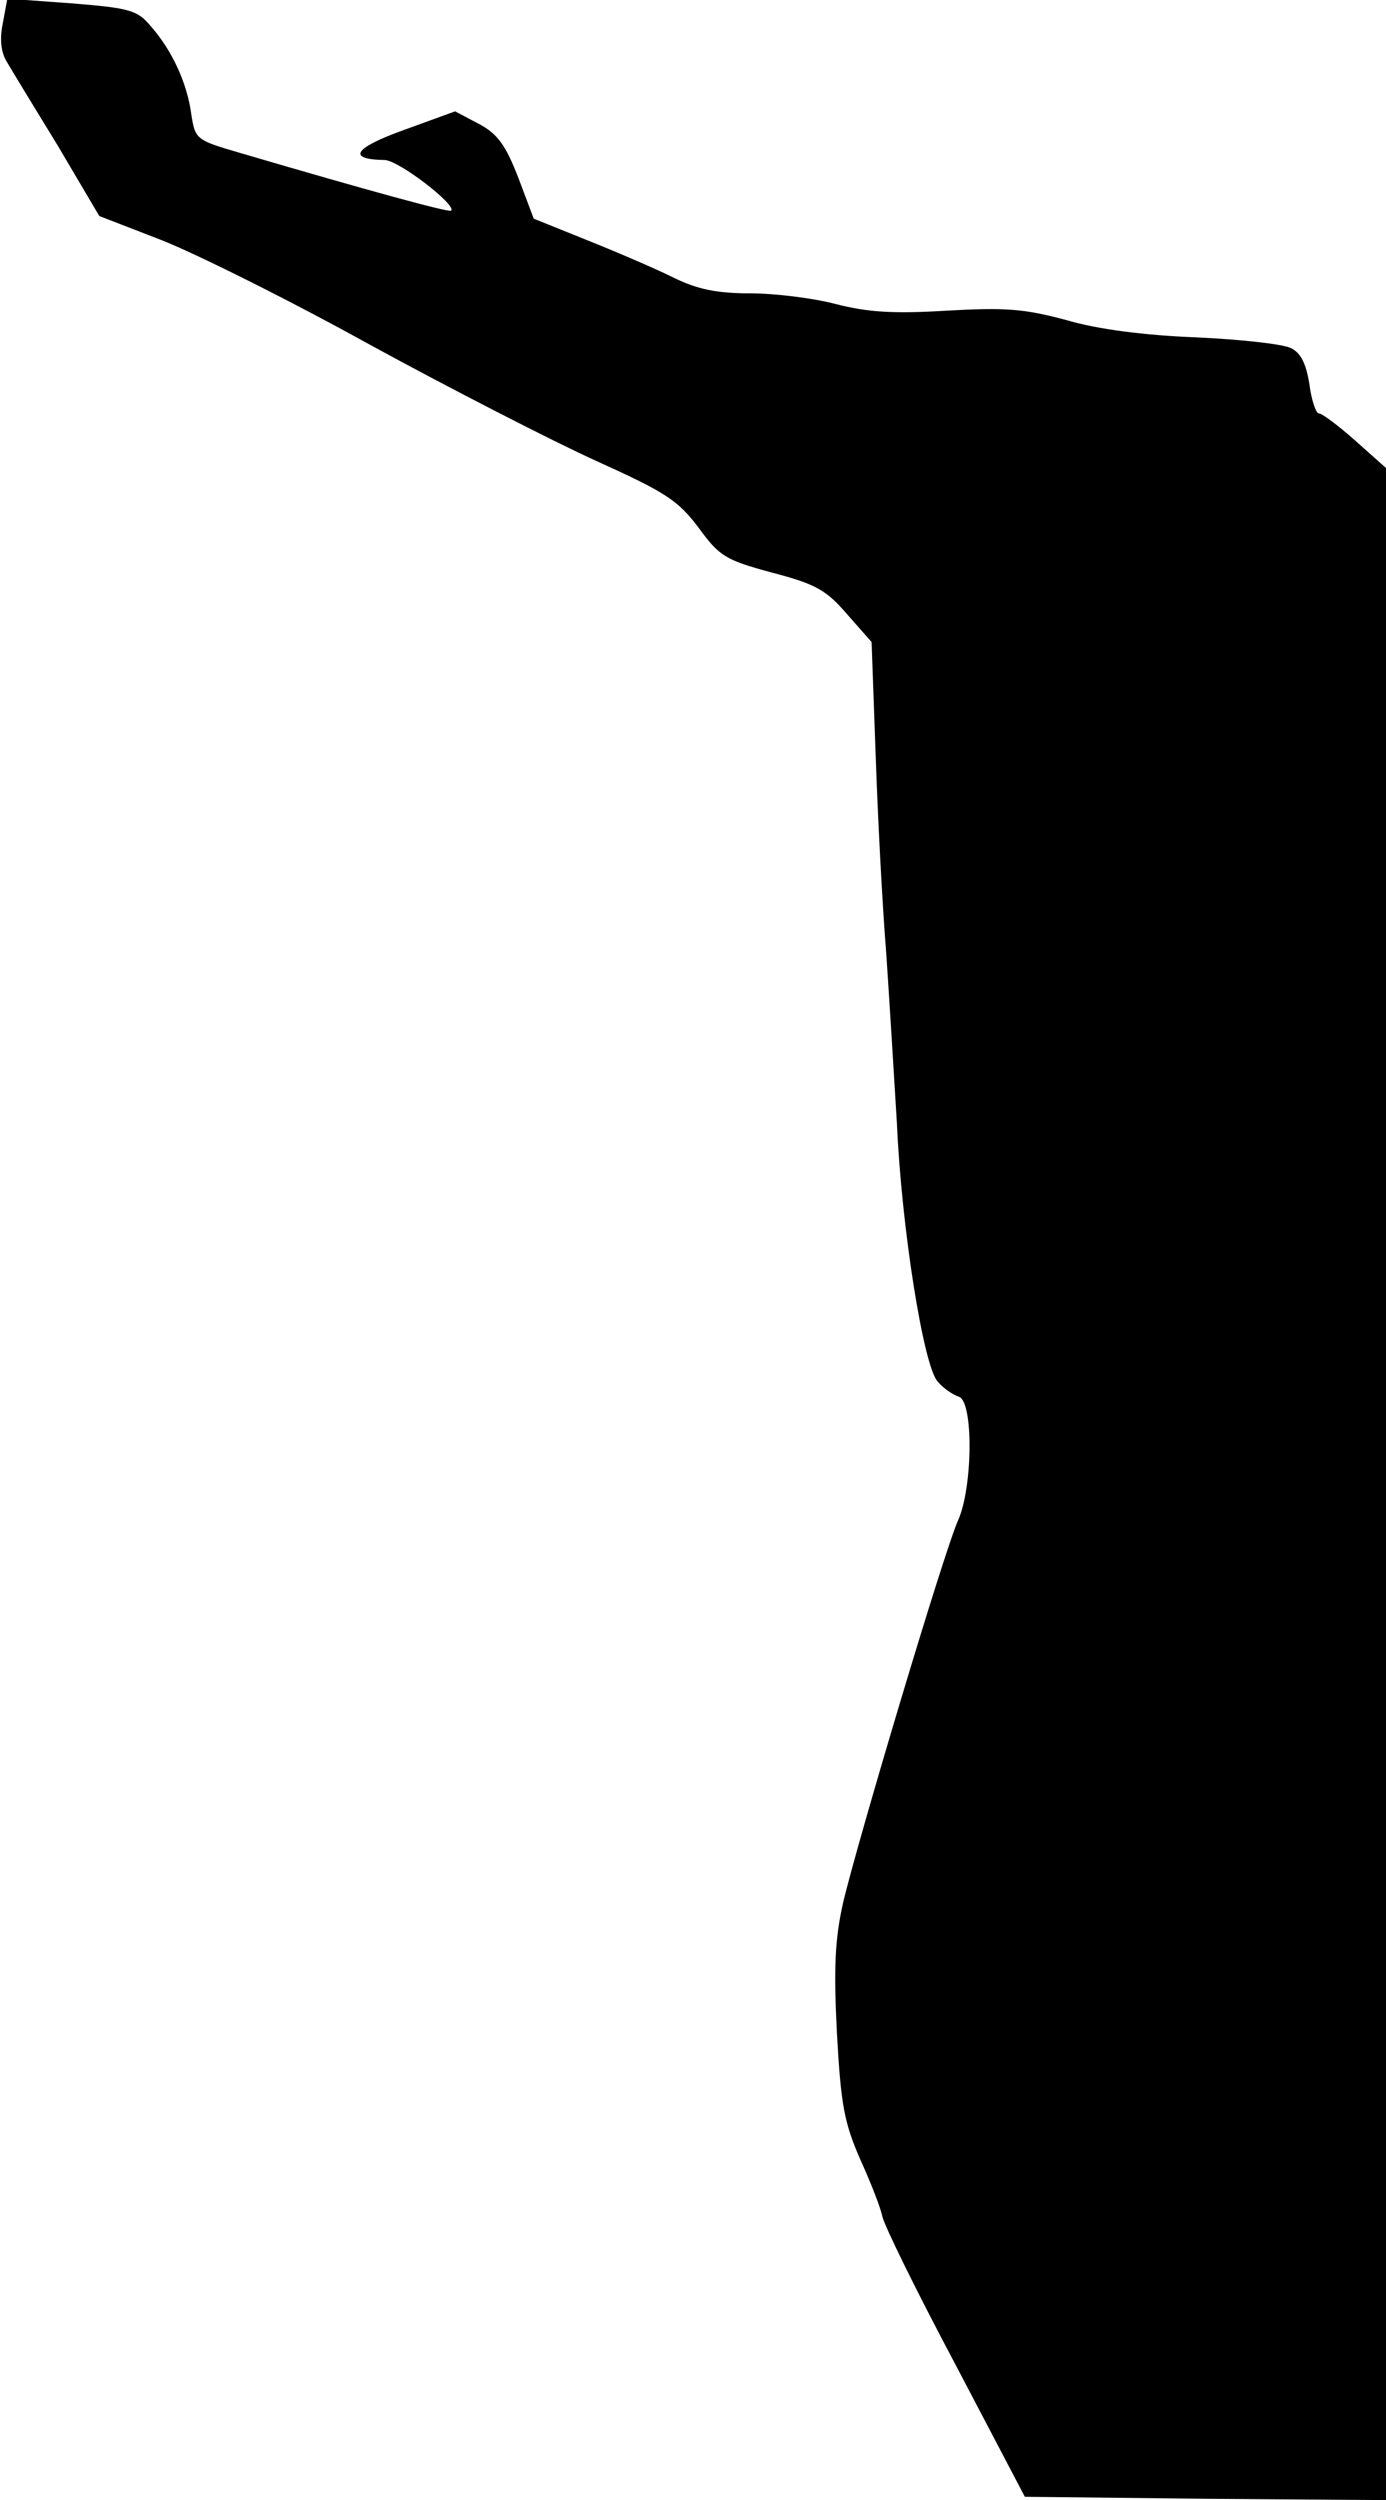 <?xml version="1.0" standalone="no"?>
<!DOCTYPE svg PUBLIC "-//W3C//DTD SVG 20010904//EN"
 "http://www.w3.org/TR/2001/REC-SVG-20010904/DTD/svg10.dtd">
<svg version="1.0" xmlns="http://www.w3.org/2000/svg"
 width="208pt" height="375pt" viewBox="0 0 208 375"
 preserveAspectRatio="xMidYMid meet">
<g transform="translate(0,375) scale(0.1,-0.1)"
fill="#000000" stroke="none">
<path fill="#000000" stroke="none" d="M4 3714 c-5 -25 -2 -44 7 -58 7 -12 41
-68 76 -125 l62 -105 93 -36 c51 -20 192 -90 313 -157 121 -66 273 -144 339
-174 104 -47 123 -59 154 -100 32 -44 41 -49 111 -68 65 -17 81 -26 112 -62
l37 -42 6 -166 c3 -91 10 -227 16 -301 5 -74 12 -189 16 -255 7 -158 40 -364
61 -387 8 -10 23 -20 32 -23 22 -7 21 -135 -1 -185 -21 -46 -152 -485 -173
-575 -12 -54 -14 -97 -9 -195 6 -108 11 -134 35 -189 16 -35 31 -74 33 -85 2
-12 51 -112 109 -221 l105 -200 271 -3 271 -2 0 1524 0 1524 -46 41 c-26 23
-50 41 -55 41 -4 0 -11 20 -14 44 -5 31 -13 47 -28 54 -12 6 -76 13 -142 16
-77 3 -148 12 -195 26 -64 17 -91 19 -180 14 -81 -5 -119 -2 -166 10 -34 9
-92 16 -128 16 -50 0 -79 6 -114 23 -26 13 -84 38 -129 56 l-82 33 -23 61
c-19 49 -31 66 -59 81 l-36 19 -77 -28 c-75 -27 -86 -44 -29 -45 21 0 109 -68
100 -76 -3 -3 -124 30 -318 87 -65 19 -66 20 -72 58 -6 46 -29 96 -61 132 -20
24 -32 27 -119 34 l-96 7 -7 -38z"/>
</g>
</svg>
